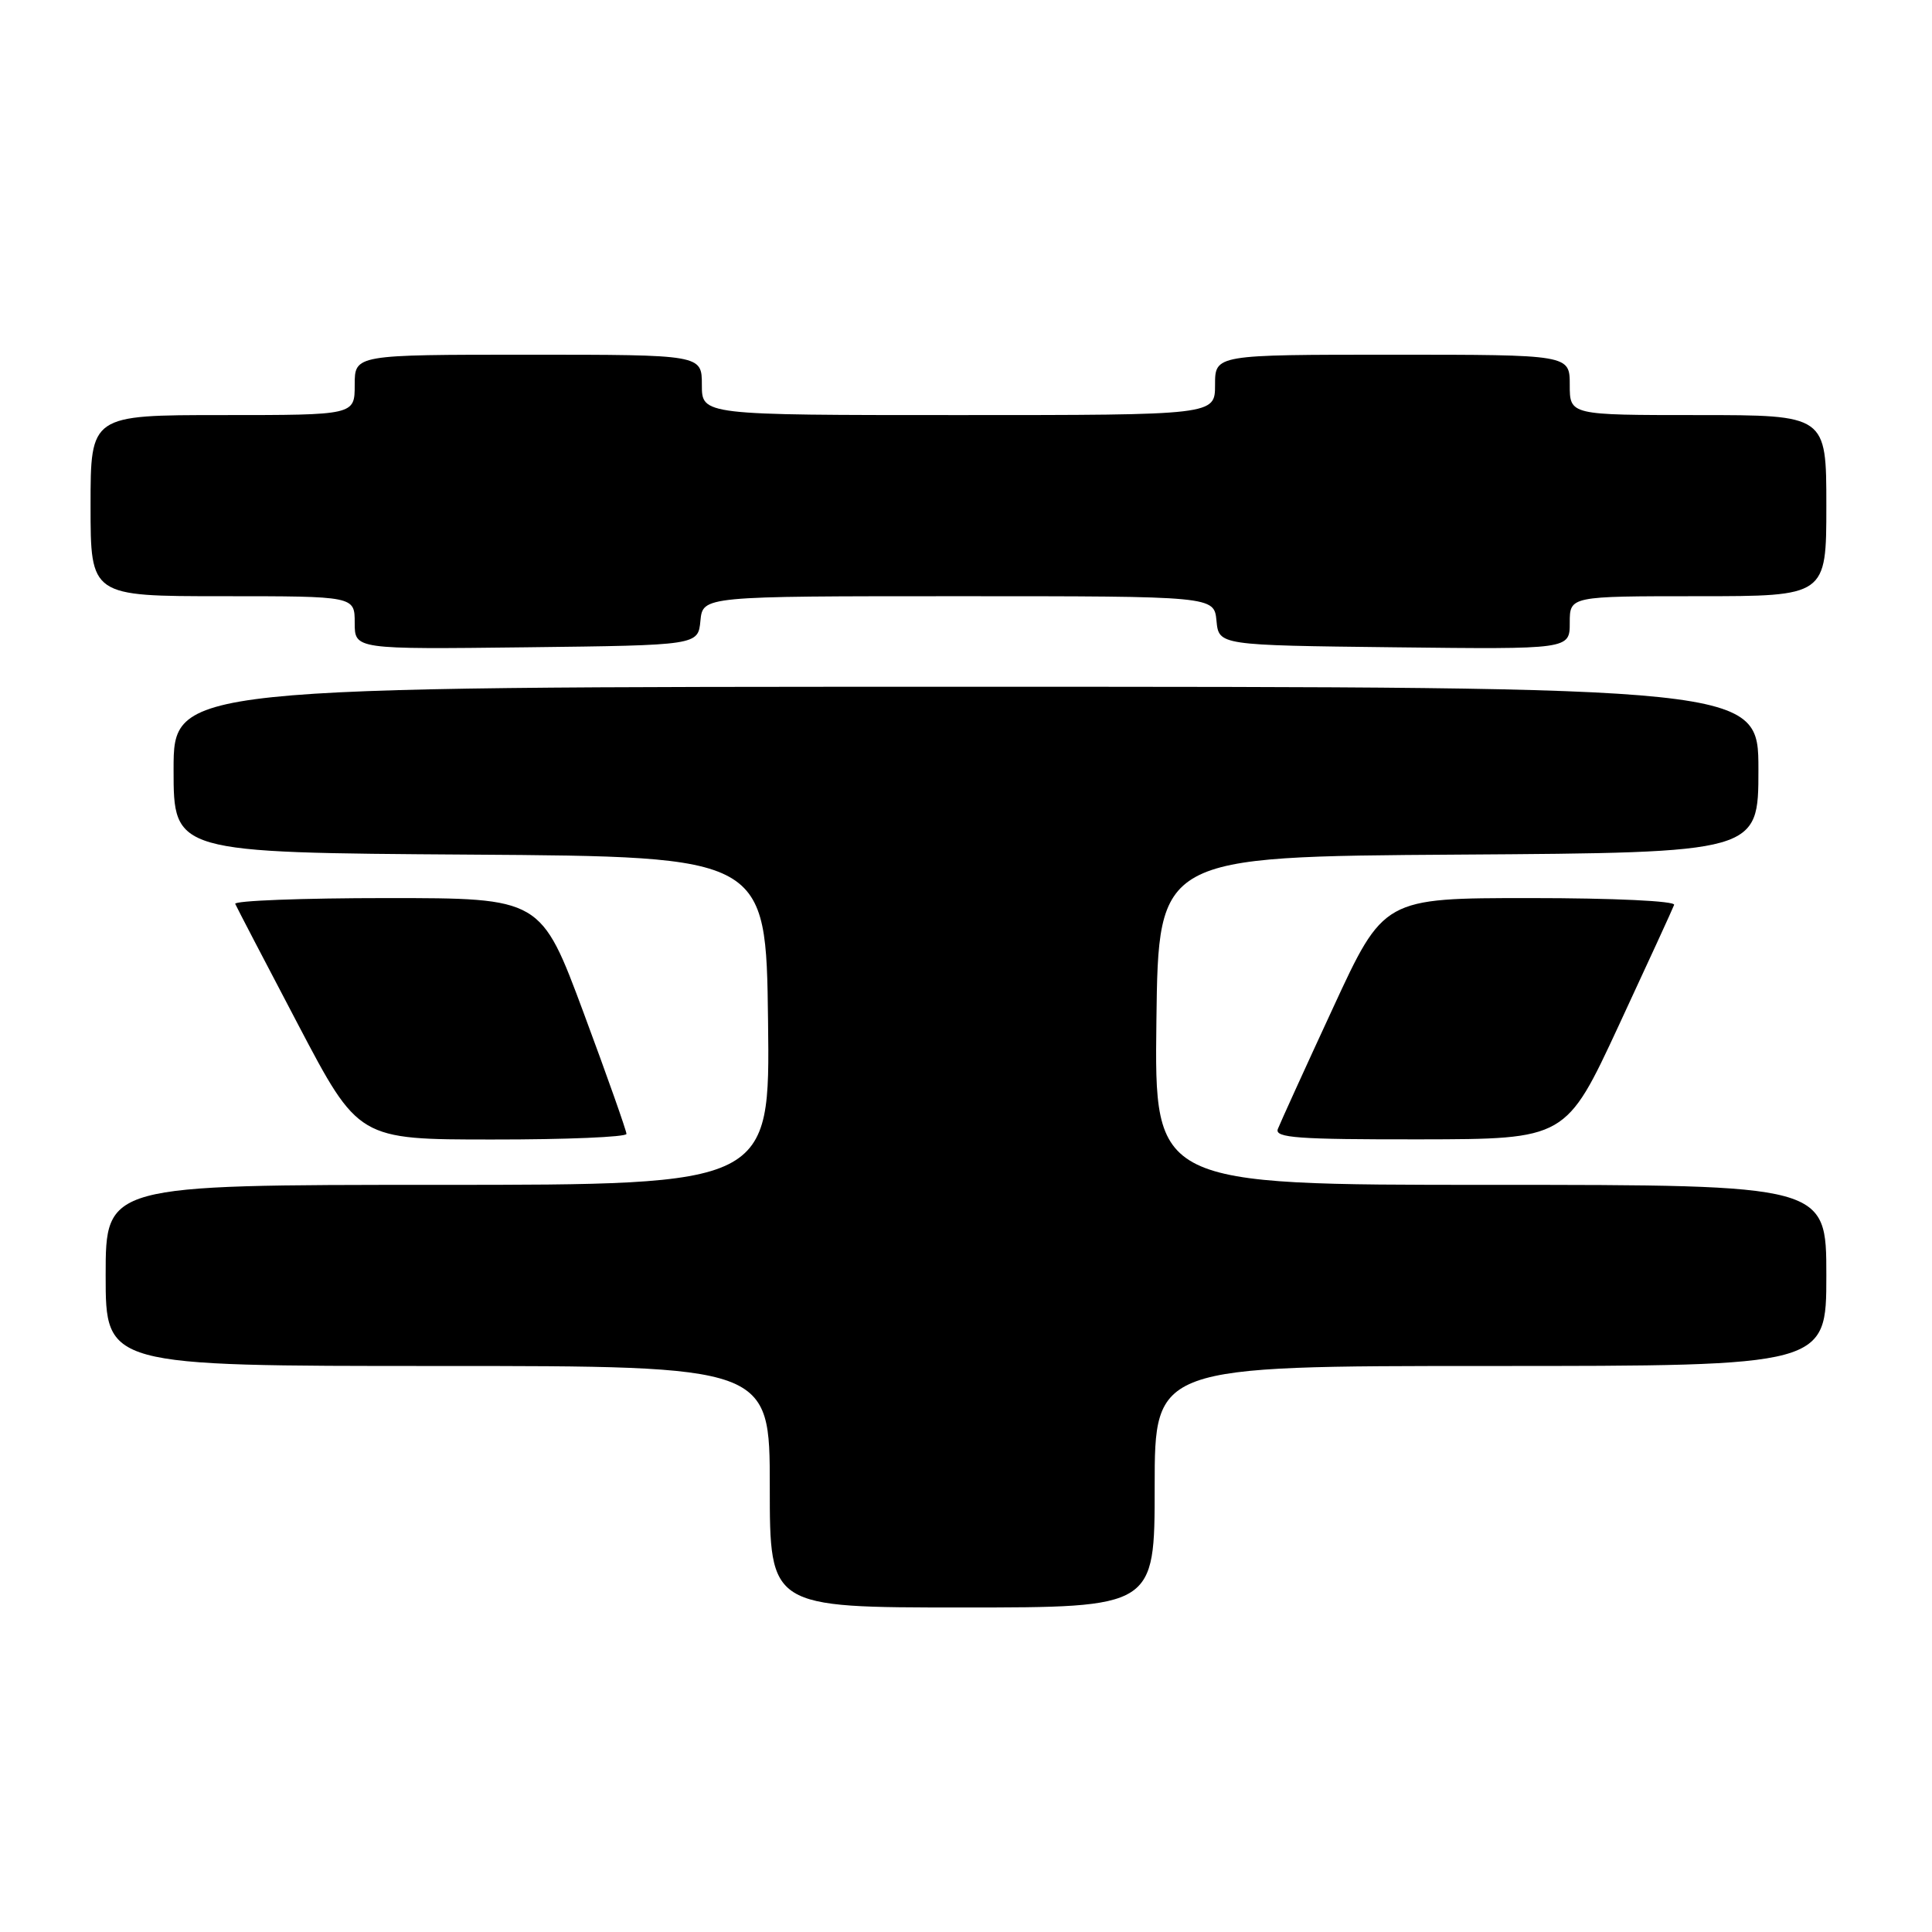 <?xml version="1.0" encoding="UTF-8" standalone="no"?>
<!DOCTYPE svg PUBLIC "-//W3C//DTD SVG 1.1//EN" "http://www.w3.org/Graphics/SVG/1.1/DTD/svg11.dtd" >
<svg xmlns="http://www.w3.org/2000/svg" xmlns:xlink="http://www.w3.org/1999/xlink" version="1.1" viewBox="0 0 256 256">
 <g >
 <path fill="currentColor"
d=" M 153.00 197.00 C 153.00 181.00 153.00 181.00 197.50 181.00 C 242.00 181.00 242.00 181.00 242.00 169.00 C 242.00 157.00 242.00 157.00 197.48 157.00 C 152.96 157.00 152.96 157.00 153.23 135.25 C 153.50 113.50 153.50 113.50 193.25 113.24 C 233.00 112.98 233.00 112.98 233.00 101.99 C 233.00 91.00 233.00 91.00 128.00 91.00 C 23.00 91.00 23.00 91.00 23.00 101.99 C 23.00 112.98 23.00 112.98 62.25 113.24 C 101.50 113.50 101.50 113.50 101.77 135.25 C 102.04 157.00 102.04 157.00 58.02 157.00 C 14.00 157.00 14.00 157.00 14.00 169.00 C 14.00 181.00 14.00 181.00 58.00 181.00 C 102.00 181.00 102.00 181.00 102.00 197.00 C 102.00 213.00 102.00 213.00 127.50 213.00 C 153.00 213.00 153.00 213.00 153.00 197.00 Z  M 83.01 150.25 C 83.01 149.84 80.47 142.64 77.35 134.25 C 71.68 119.00 71.68 119.00 51.26 119.00 C 40.02 119.00 30.98 119.35 31.17 119.77 C 31.35 120.19 35.10 127.39 39.50 135.76 C 47.50 150.99 47.50 150.99 65.25 150.99 C 75.01 151.00 83.00 150.66 83.01 150.25 Z  M 214.50 135.87 C 218.35 127.58 221.65 120.40 221.83 119.90 C 222.02 119.39 213.84 119.00 202.76 119.00 C 183.35 119.00 183.35 119.00 176.61 133.60 C 172.89 141.63 169.62 148.83 169.32 149.60 C 168.87 150.77 171.97 150.99 188.14 150.97 C 207.50 150.94 207.50 150.94 214.50 135.87 Z  M 92.81 82.25 C 93.13 79.00 93.13 79.00 127.00 79.00 C 160.87 79.00 160.87 79.00 161.19 82.25 C 161.50 85.50 161.50 85.50 184.75 85.77 C 208.00 86.04 208.00 86.04 208.00 82.52 C 208.00 79.00 208.00 79.00 225.00 79.00 C 242.00 79.00 242.00 79.00 242.00 67.00 C 242.00 55.00 242.00 55.00 225.00 55.00 C 208.00 55.00 208.00 55.00 208.00 51.00 C 208.00 47.00 208.00 47.00 184.50 47.00 C 161.00 47.00 161.00 47.00 161.00 51.00 C 161.00 55.00 161.00 55.00 127.00 55.00 C 93.00 55.00 93.00 55.00 93.00 51.00 C 93.00 47.00 93.00 47.00 70.00 47.00 C 47.00 47.00 47.00 47.00 47.00 51.00 C 47.00 55.00 47.00 55.00 29.50 55.00 C 12.00 55.00 12.00 55.00 12.00 67.00 C 12.00 79.00 12.00 79.00 29.50 79.00 C 47.00 79.00 47.00 79.00 47.00 82.52 C 47.00 86.04 47.00 86.04 69.75 85.77 C 92.50 85.50 92.50 85.50 92.81 82.25 Z "/>
</g>
</svg>